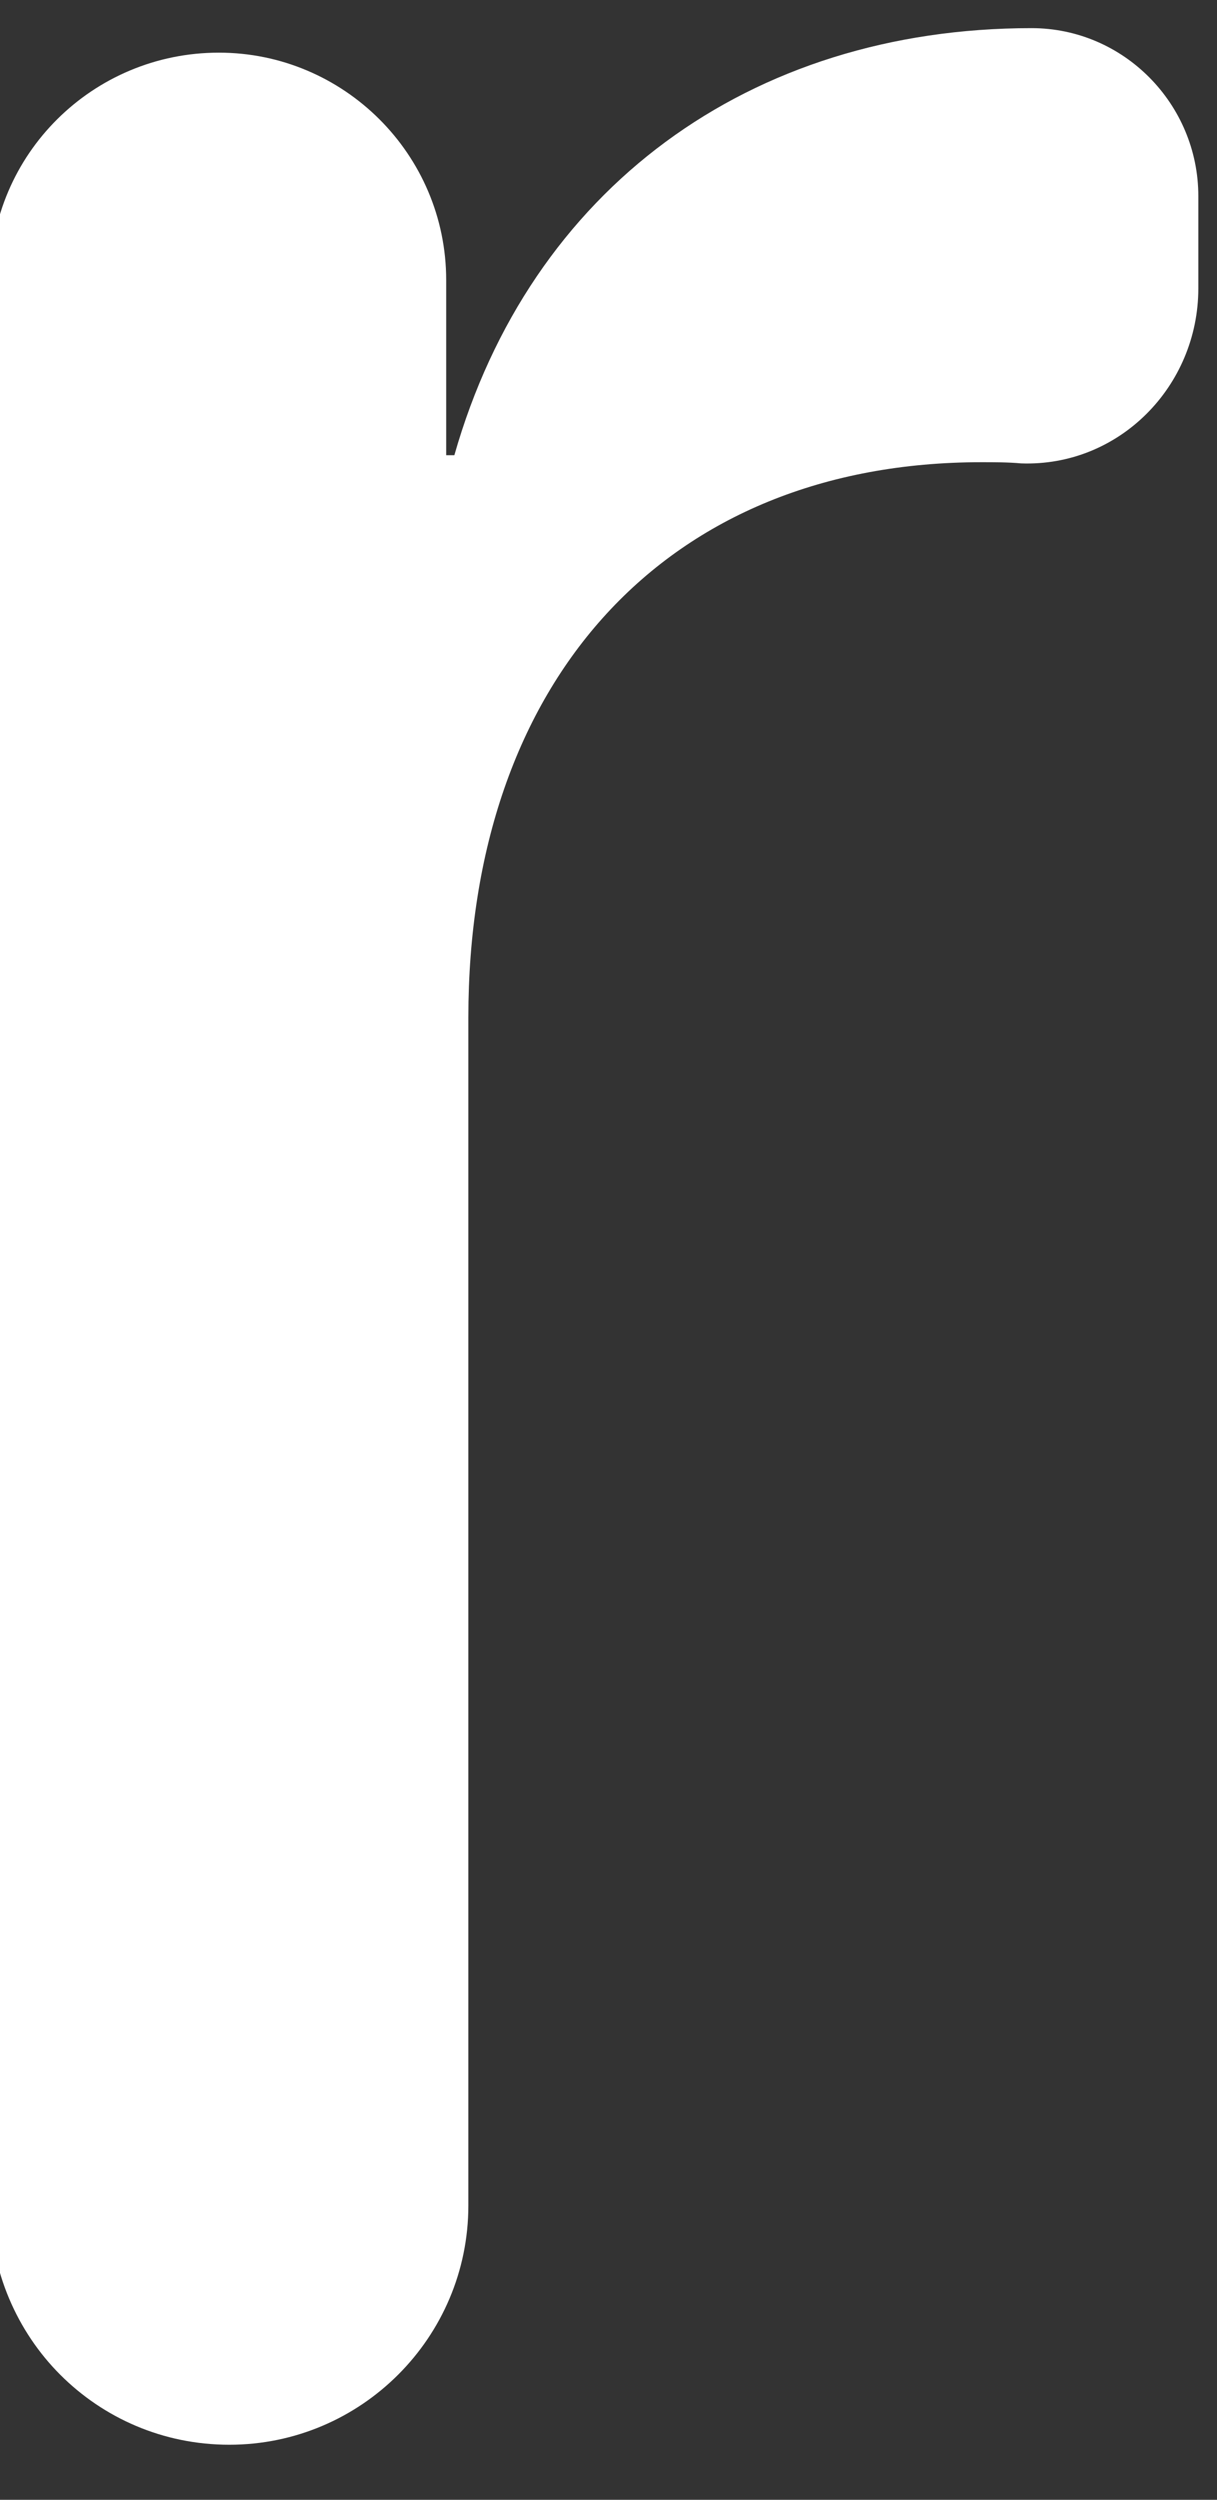 <svg width="38" height="78" viewBox="0 0 38 78" fill="none" xmlns="http://www.w3.org/2000/svg" xmlns:xlink="http://www.w3.org/1999/xlink">
<rect x="0" y="0" width="38" height="78" fill="#333333" stroke="none"/>
<path d="M32.21,0.878C23.399,0.878 16.554,5.902 14.187,14.204L13.932,14.204L13.932,8.742C13.932,4.81 10.728,1.643 6.833,1.643C2.9,1.643 -0.304,4.81 -0.304,8.742L-0.304,68.818C-0.304,70.857 0.534,72.75 1.881,74.098C3.228,75.445 5.085,76.282 7.16,76.282C11.275,76.282 14.624,72.933 14.624,68.818L14.624,31.753C14.624,21.231 20.814,14.422 30.644,14.422C31.045,14.422 31.482,14.422 31.882,14.459C34.941,14.568 37.417,12.056 37.417,8.997L37.417,6.121C37.417,3.245 35.086,0.878 32.21,0.878Z" fill="#FFFFFF"/>
</svg>
